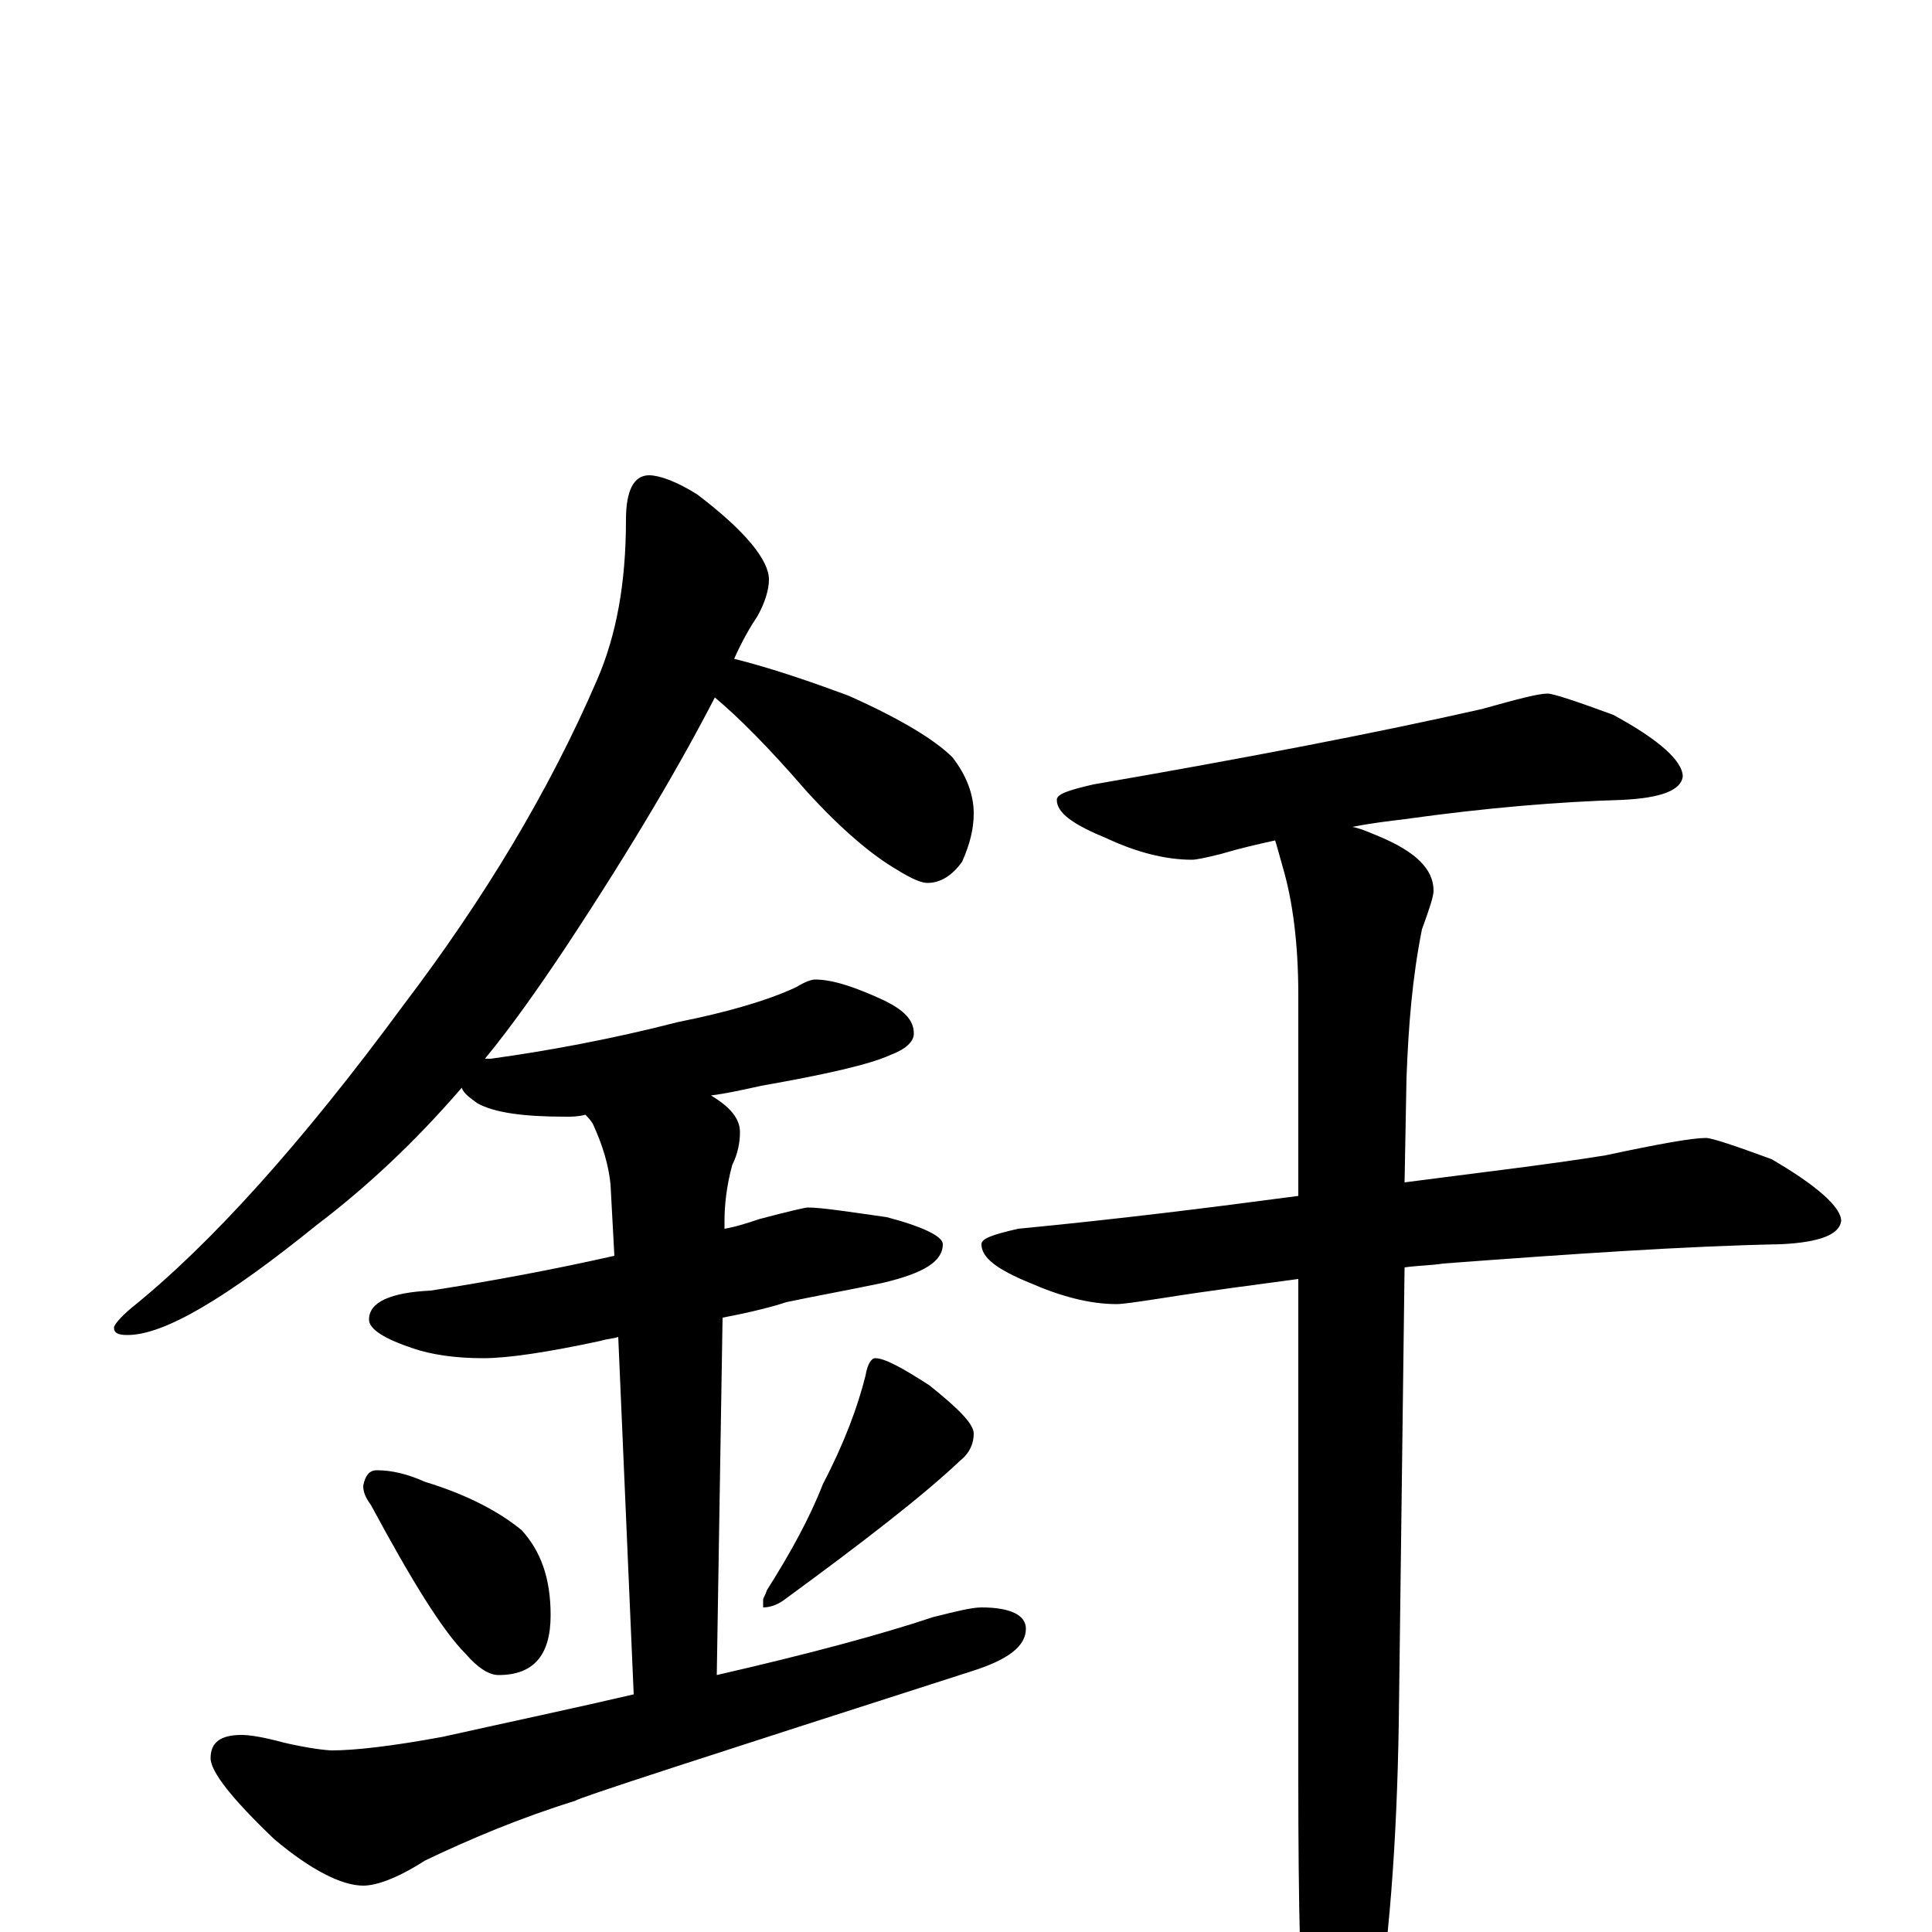 <?xml version="1.0" encoding="utf-8" ?>
<!DOCTYPE svg PUBLIC "-//W3C//DTD SVG 1.1//EN" "http://www.w3.org/Graphics/SVG/1.1/DTD/svg11.dtd">
<svg version="1.1" id="Layer_1" xmlns="http://www.w3.org/2000/svg" xmlns:xlink="http://www.w3.org/1999/xlink" x="0px" y="145px" width="1000px" height="1000px" viewBox="0 0 1000 1000" enable-background="new 0 0 1000 1000" xml:space="preserve">
<g id="Layer_1">
<path id="glyph" transform="matrix(1 0 0 -1 0 1000)" d="M336,754C341,754 350,751 361,744C386,725 398,710 398,700C398,695 396,688 392,681C388,675 384,668 380,659C400,654 420,647 439,640C466,628 484,617 493,608C500,599 504,589 504,579C504,571 502,563 498,554C493,547 487,543 480,543C477,543 472,545 464,550C452,557 436,570 417,591C398,613 382,629 370,639C353,606 328,563 293,510C279,489 265,469 251,452C252,452 253,452 254,452C283,456 316,462 351,471C376,476 397,482 412,489C417,492 420,493 422,493C431,493 443,489 458,482C468,477 473,472 473,465C473,461 469,457 461,454C450,449 428,444 394,438C385,436 376,434 368,433C378,427 383,421 383,414C383,409 382,403 379,397C376,386 375,376 375,368l0,-4C381,365 387,367 393,369C408,373 417,375 418,375C425,375 438,373 459,370C478,365 488,360 488,356C488,347 478,341 457,336C438,332 421,329 407,326C401,324 390,321 374,318l-3,-185C419,144 456,154 483,163C495,166 503,168 508,168C523,168 531,164 531,157C531,148 522,141 503,135C366,91 298,69 298,68C269,59 243,48 220,37C206,28 195,24 188,24C177,24 161,32 142,48C120,69 109,83 109,90C109,98 114,102 125,102C129,102 136,101 147,98C160,95 169,94 172,94C183,94 202,96 229,101C265,109 298,116 328,123l-8,185C317,307 314,307 311,306C283,300 263,297 250,297C235,297 223,299 214,302C199,307 191,312 191,317C191,326 202,331 223,332C255,337 287,343 318,350l-2,37C315,397 312,407 307,418C306,420 304,422 303,423C299,422 296,422 293,422C271,422 256,424 247,429C243,432 240,434 239,437C214,408 189,385 164,366C117,328 85,309 66,309C61,309 59,310 59,313C59,314 62,318 68,323C109,356 156,408 209,480C250,534 284,590 309,648C319,671 324,698 324,731C324,746 328,754 336,754M195,239C203,239 211,237 220,233C243,226 259,217 270,208C280,197 285,183 285,164C285,143 276,133 258,133C253,133 247,137 241,144C229,156 213,182 192,221C189,225 188,228 188,231C189,236 191,239 195,239M453,297C458,297 467,292 481,283C496,271 504,263 504,258C504,253 502,248 497,244C478,226 447,202 406,172C402,169 398,168 395,168l0,4C395,173 396,174 397,177C409,196 419,214 426,232C437,253 444,272 448,288C449,294 451,297 453,297M801,641C804,641 816,637 835,630C859,617 871,606 871,598C870,591 860,587 840,586C807,585 770,582 727,576C719,575 710,574 700,572C705,571 709,569 714,567C733,559 742,550 742,539C742,536 740,530 736,519C731,494 729,469 728,442l-1,-54C765,393 800,397 831,402C859,408 876,411 883,411C886,411 898,407 917,400C941,386 953,375 953,368C952,361 942,357 922,356C872,355 814,351 747,346C741,345 734,345 727,344l-3,-236C723,46 719,-8 711,-54C704,-85 697,-101 691,-101C684,-101 679,-91 676,-70C673,-34 672,15 672,78l0,260C650,335 626,332 601,328C588,326 581,325 578,325C564,325 549,329 533,336C516,343 508,349 508,356C508,359 514,361 527,364C579,369 627,375 672,381l0,104C672,512 669,534 664,551C662,558 661,562 660,565C651,563 642,561 632,558C624,556 619,555 617,555C603,555 588,559 573,566C556,573 547,579 547,586C547,589 553,591 566,594C647,608 714,621 767,633C785,638 796,641 801,641z"/>
</g>
</svg>
